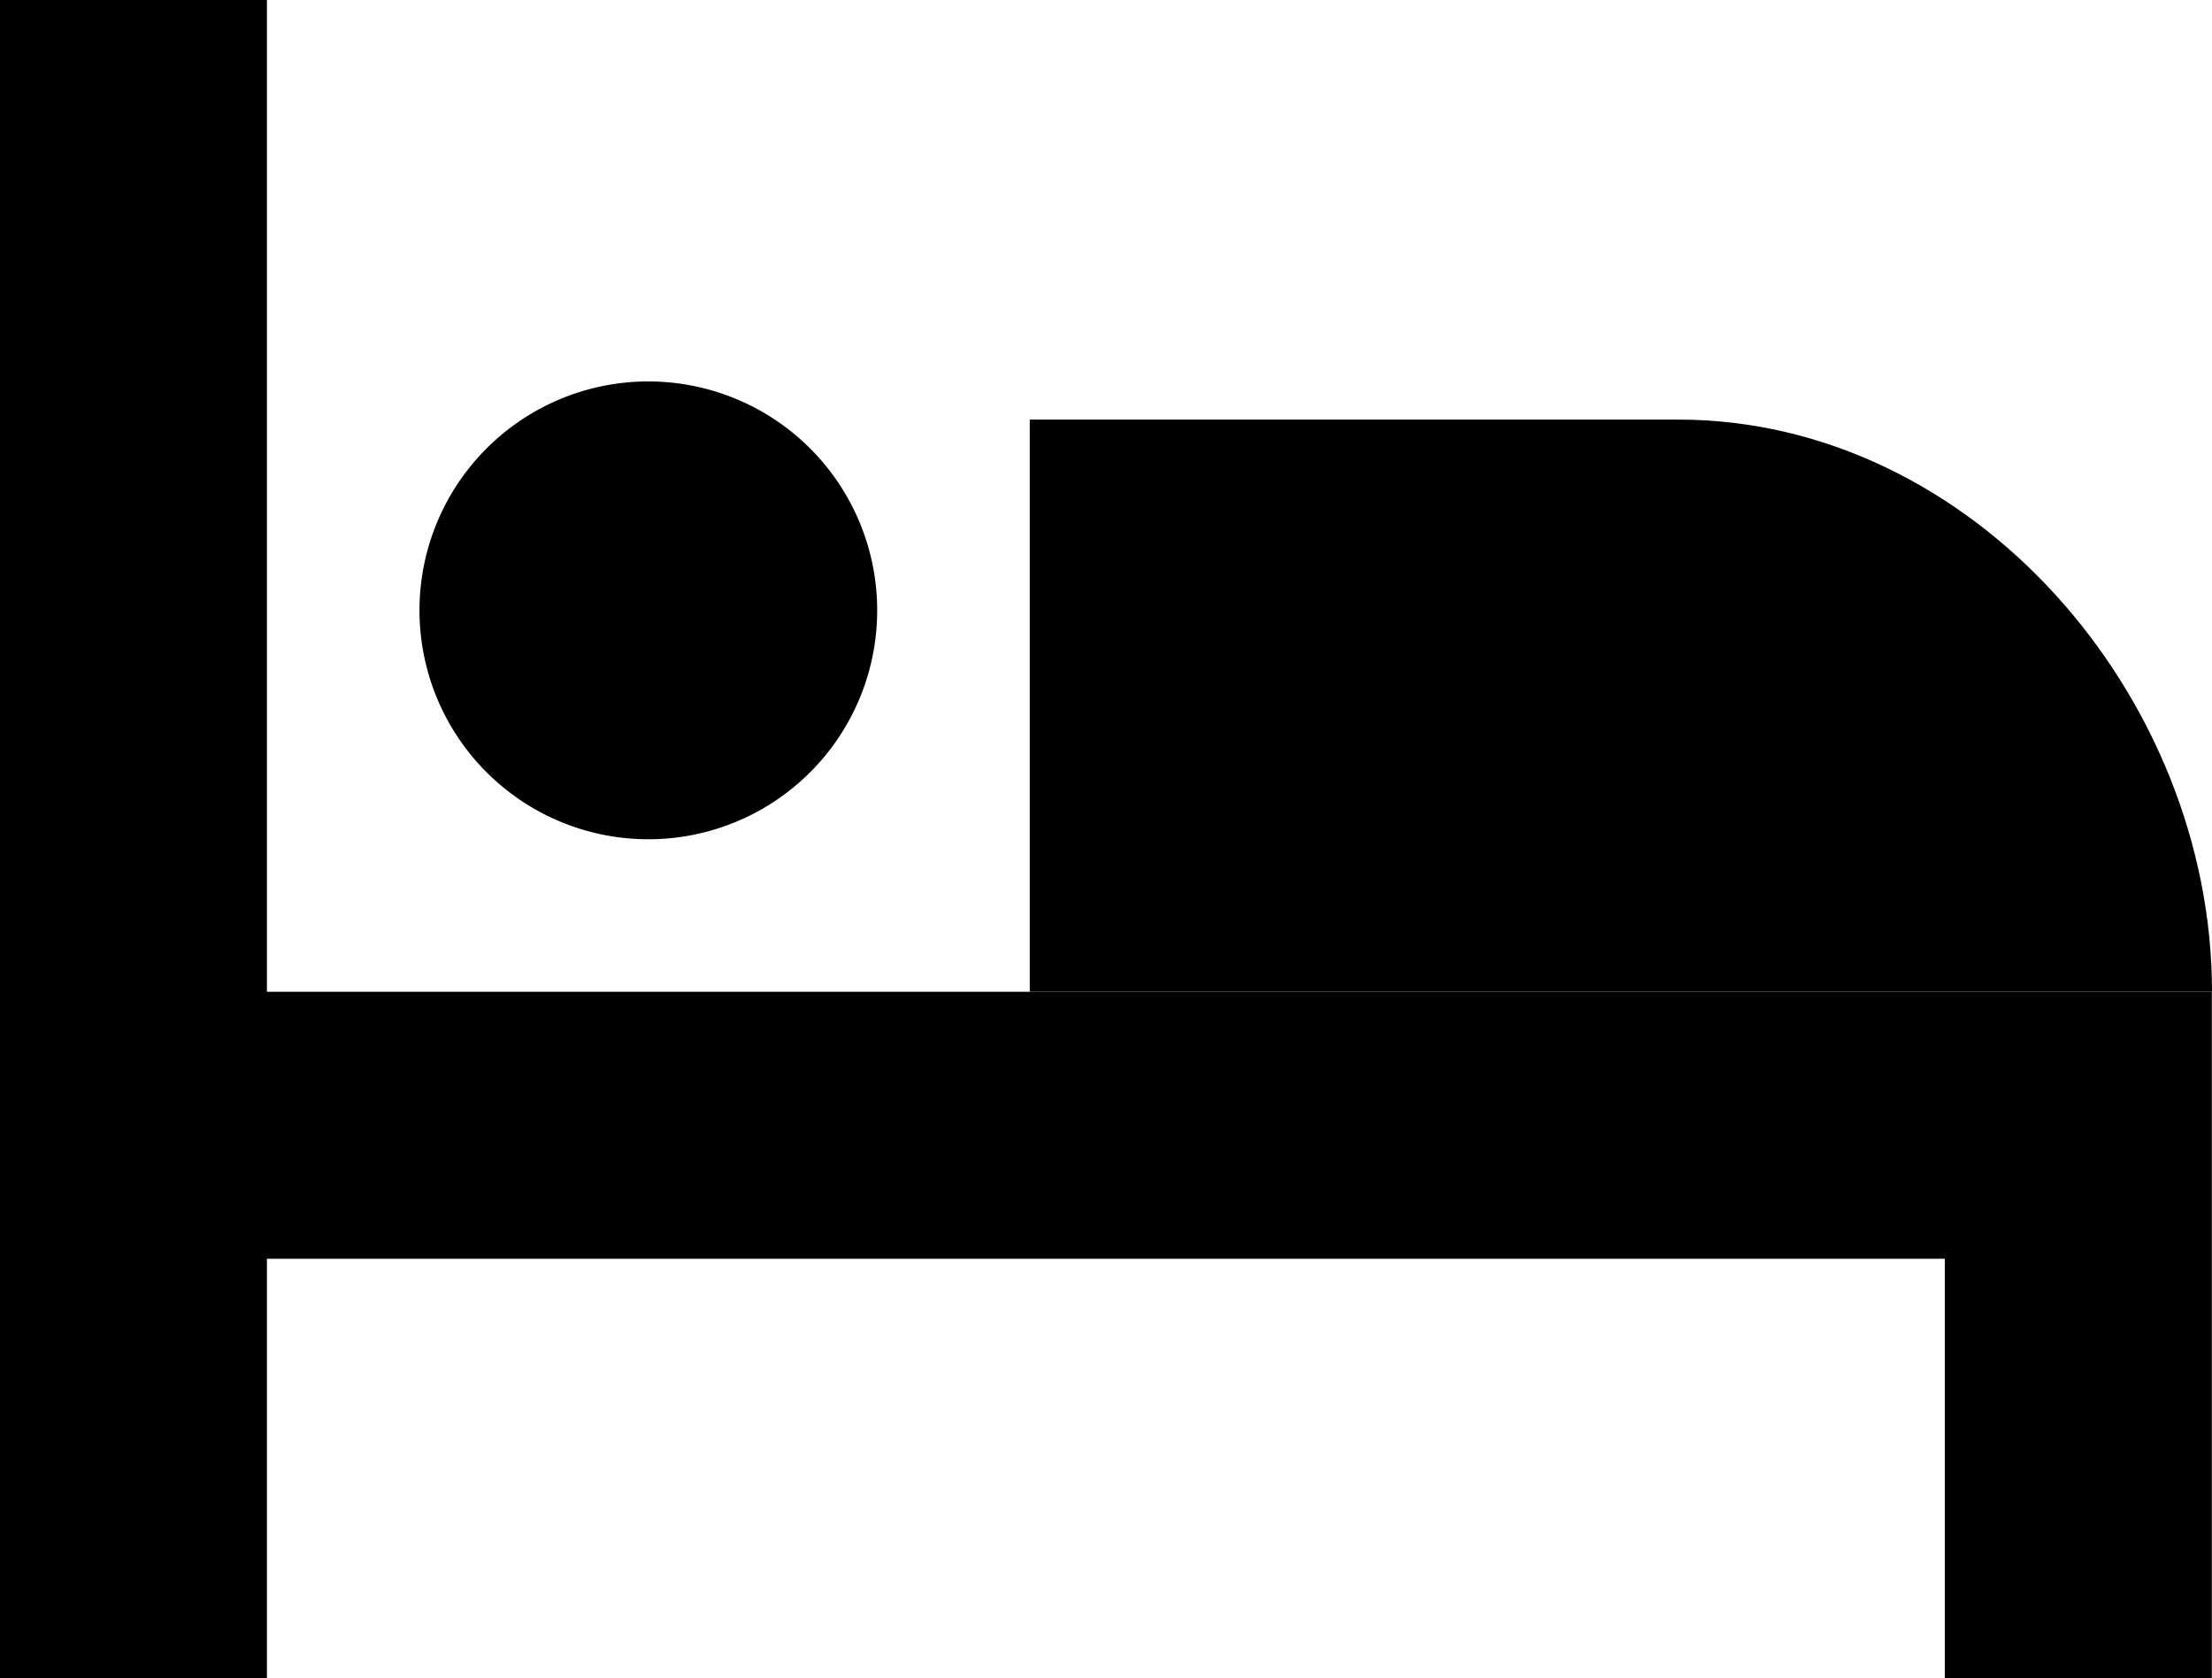 <svg xmlns="http://www.w3.org/2000/svg" width="28.475" height="21.601" viewBox="0 0 28.475 21.601"><defs></defs><g transform="translate(0)"><g transform="translate(0 0)"><g transform="translate(0)"><path class="a" d="M.008,21.6H3.444V16.2h21.6v5.4h3.437V12.764H3.444V0H.008Z" transform="translate(-0.008)"/><path class="a" d="M42.227,18.364H27.008V11h8.346c3.8,0,6.873,3.568,6.873,7.364Z" transform="translate(-13.752 -5.6)"/><path class="a" d="M16.9,12.946a2.946,2.946,0,1,0-2.946,2.946A2.945,2.945,0,0,0,16.9,12.946Z" transform="translate(-5.608 -5.091)"/></g></g></g></svg>